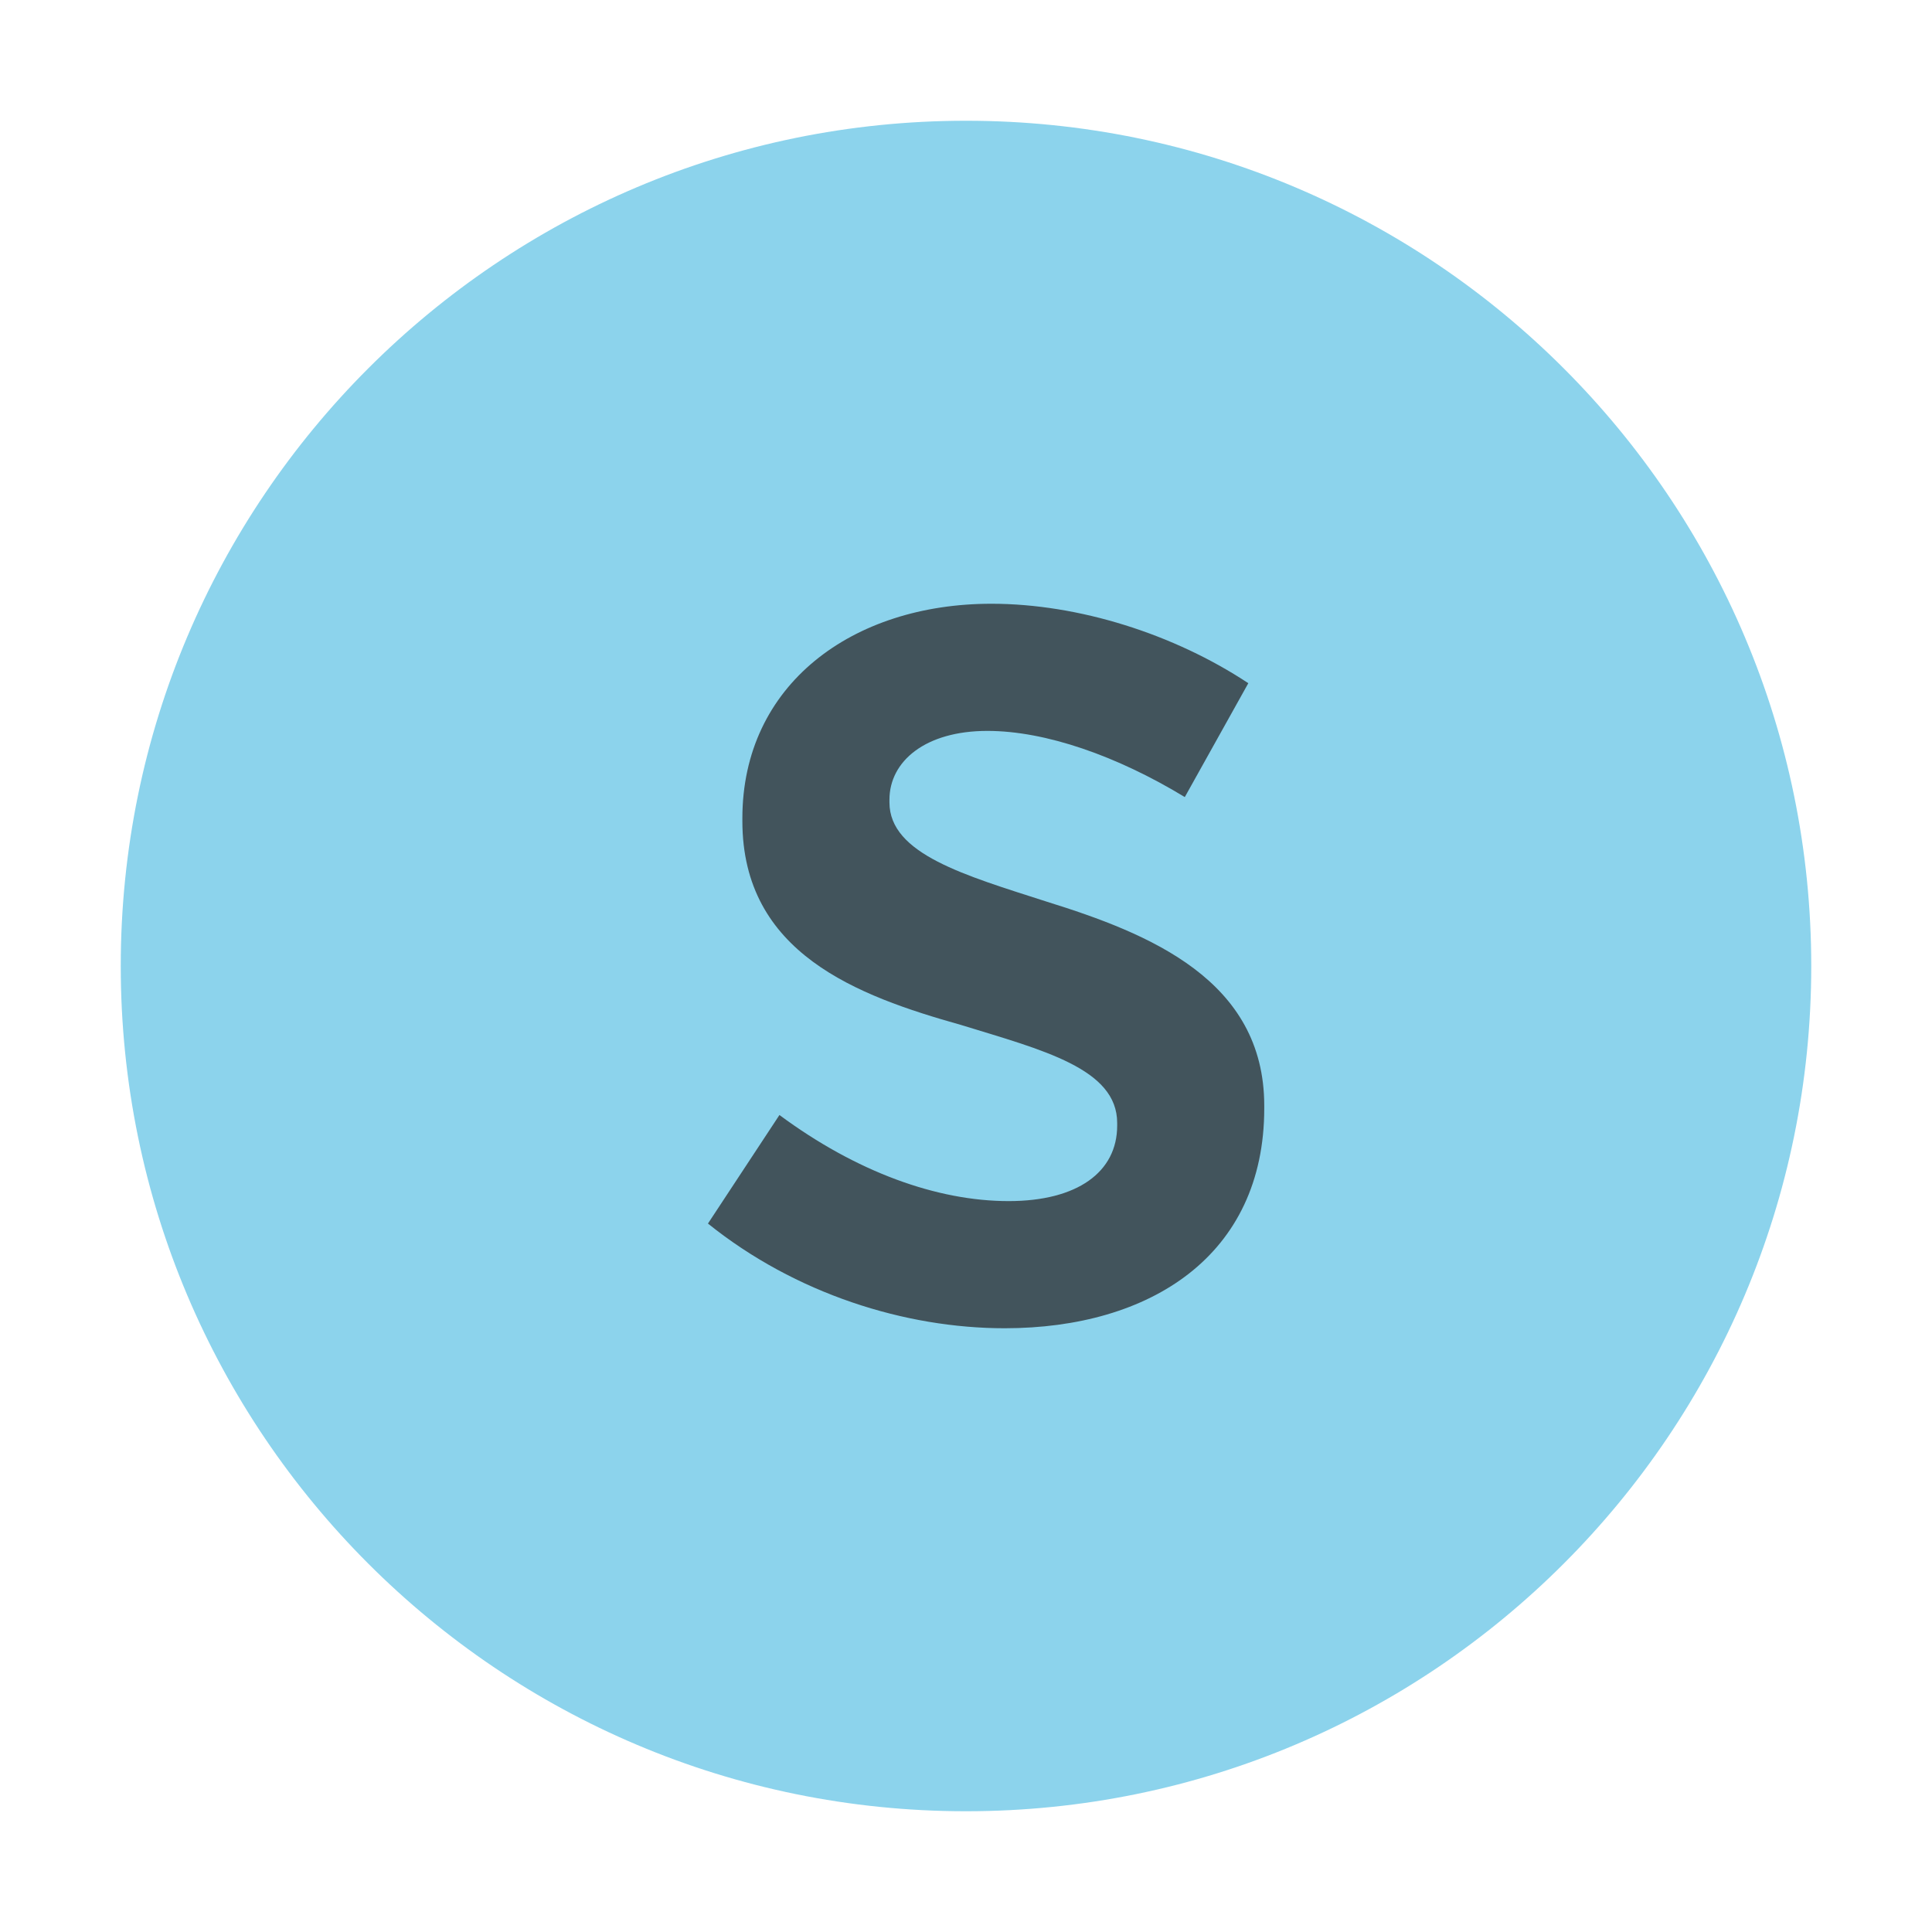 <svg xmlns="http://www.w3.org/2000/svg" width="16" height="16" viewBox="0 0 16 16">
  <g fill="none" fill-rule="evenodd">
    <path fill="#40B6E0" fill-opacity=".6" d="M15,8 C15,11.866 11.866,15 8,15 C4.134,15 1,11.866 1,8 C1,4.134 4.134,1 8,1 C11.866,1 15,4.134 15,8"/>
    <path fill="#231F20" fill-opacity=".7" d="M2.82,6 C1.997,6 1.087,5.715 0.363,5.133 L0.955,4.234 C1.592,4.706 2.261,4.947 2.853,4.947 C3.423,4.947 3.752,4.706 3.752,4.322 L3.752,4.3 C3.752,3.85 3.138,3.697 2.458,3.488 C1.602,3.247 0.648,2.896 0.648,1.799 L0.648,1.777 C0.648,0.669 1.559,-1.77635684e-14 2.71,-1.77635684e-14 C3.434,-1.77635684e-14 4.224,0.252 4.838,0.658 L4.312,1.601 C3.752,1.261 3.16,1.053 2.677,1.053 C2.162,1.053 1.866,1.305 1.866,1.623 L1.866,1.645 C1.866,2.073 2.491,2.249 3.171,2.468 C4.016,2.731 4.97,3.115 4.97,4.157 L4.97,4.179 C4.97,5.397 4.027,6 2.82,6 Z" transform="translate(5.5 5)"/>
  </g>
</svg>
